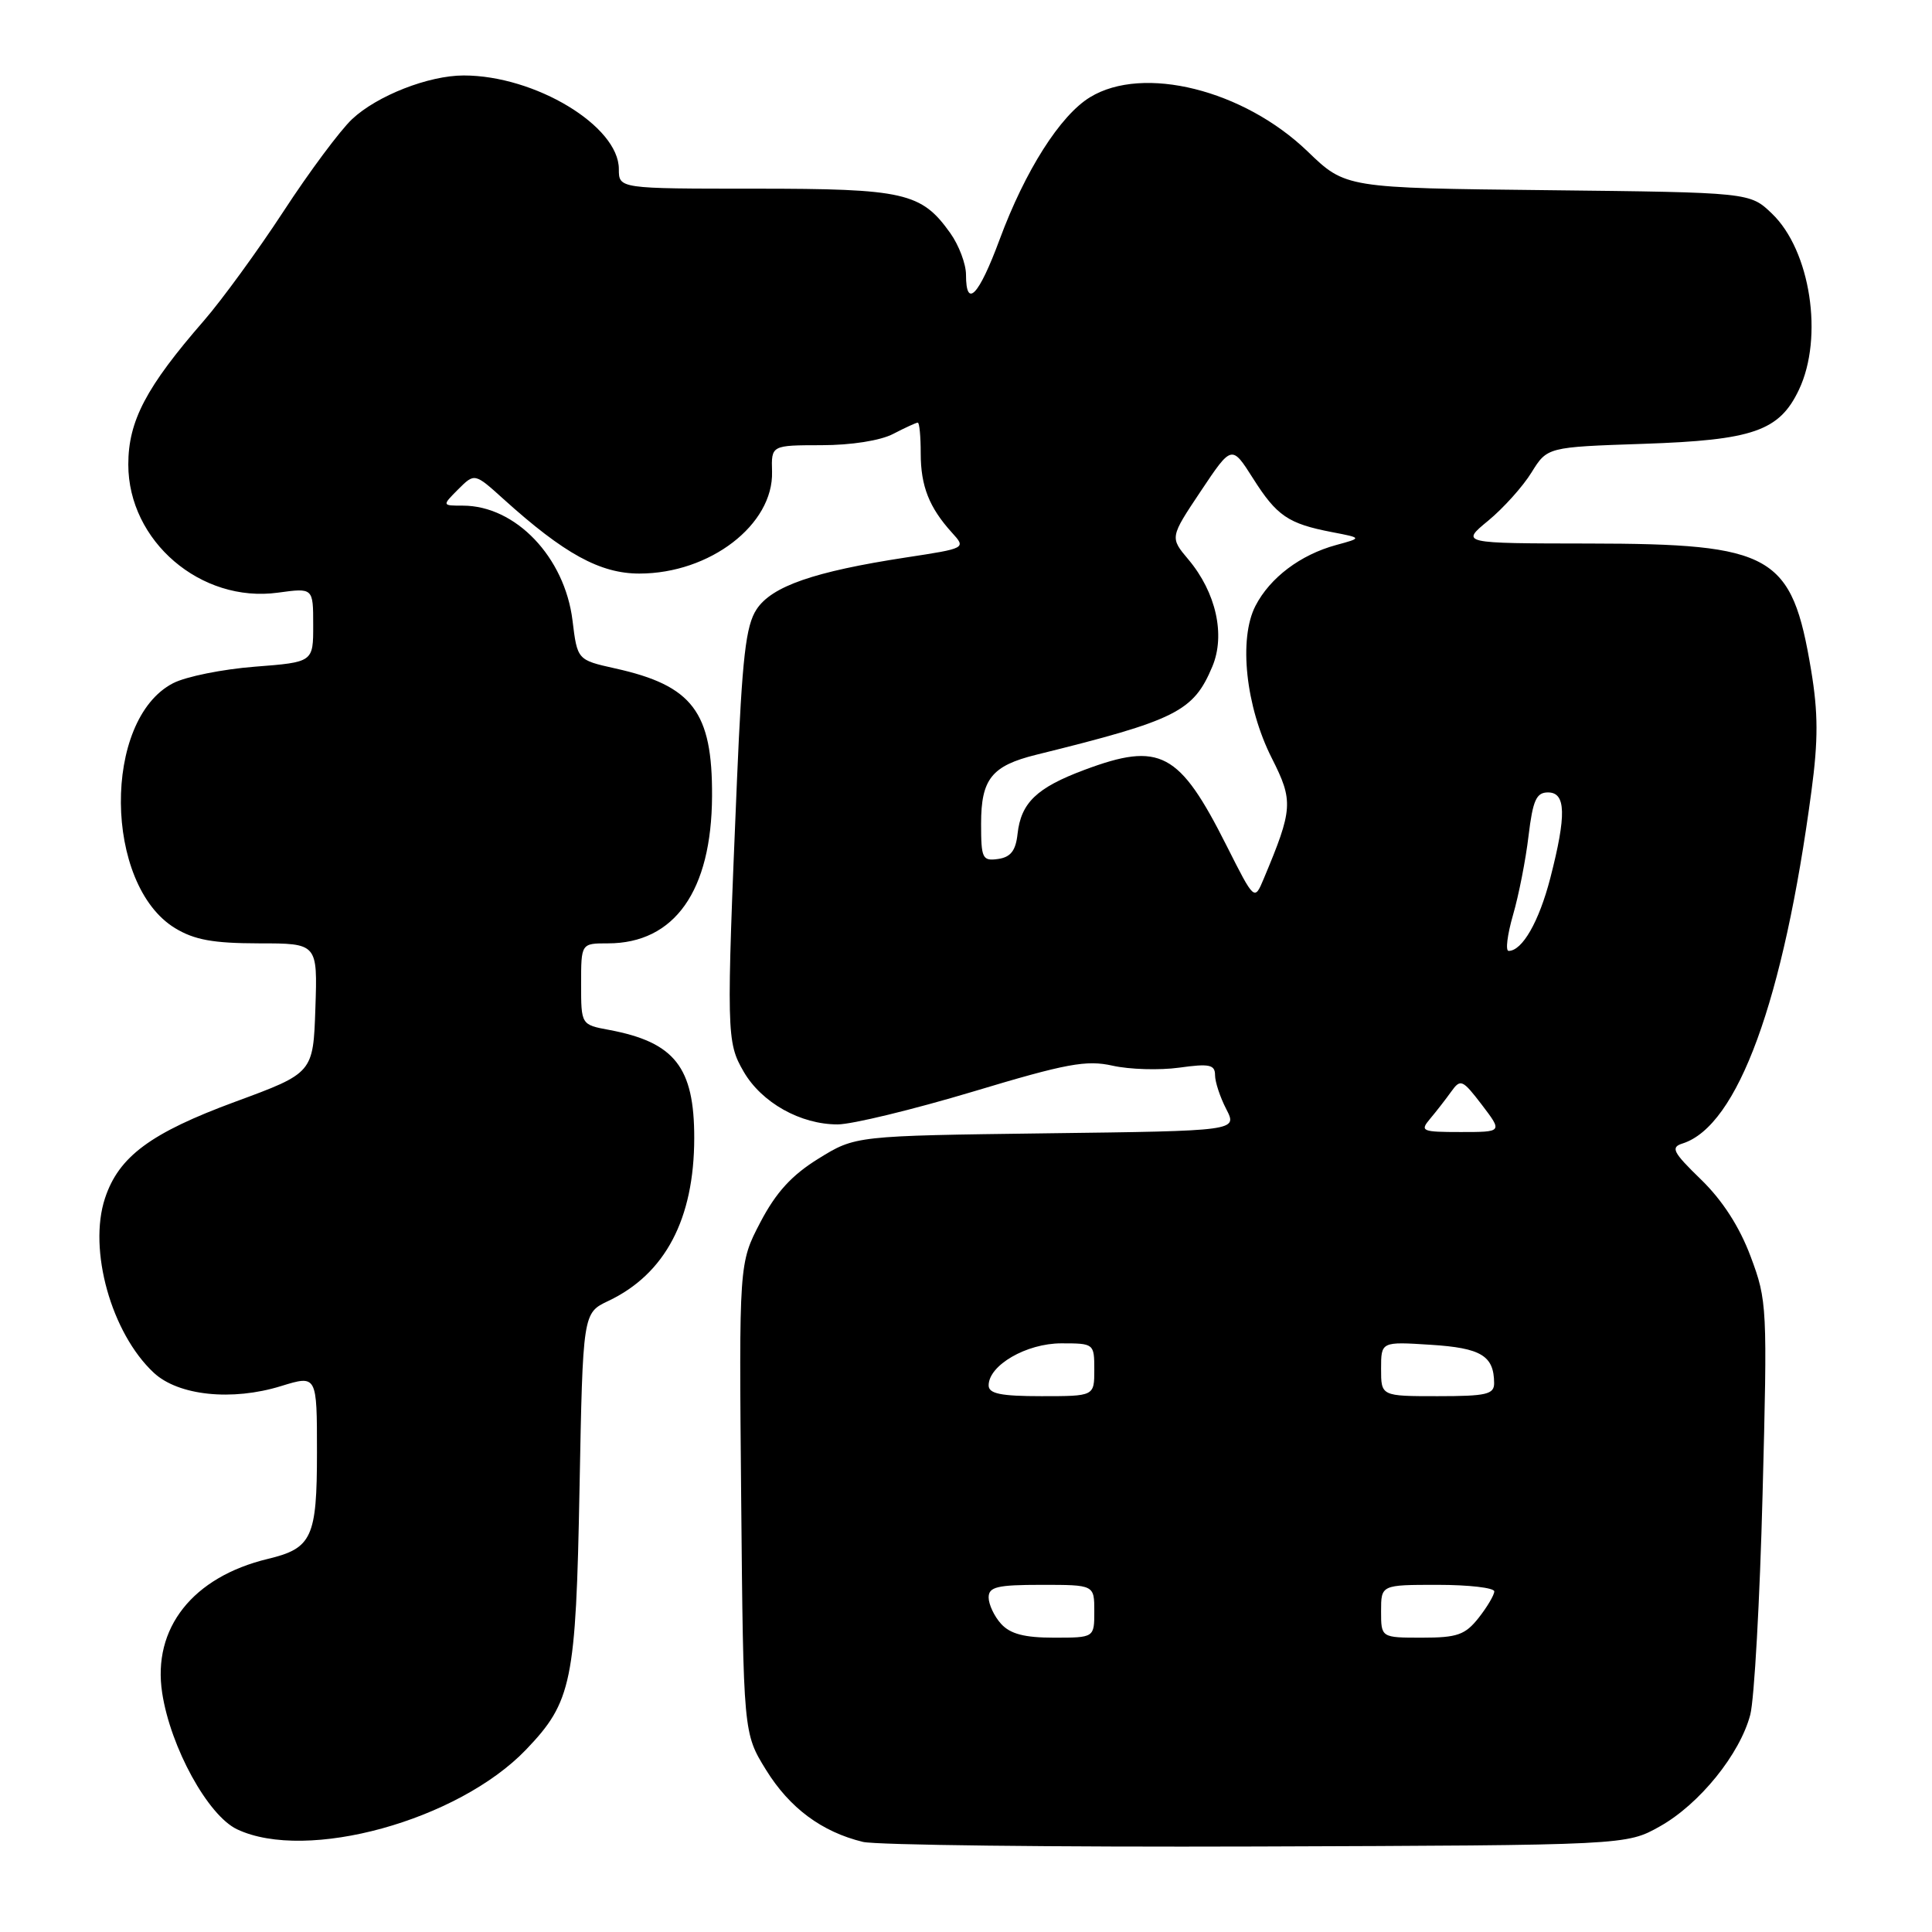 <?xml version="1.0" encoding="UTF-8" standalone="no"?>
<!DOCTYPE svg PUBLIC "-//W3C//DTD SVG 1.1//EN" "http://www.w3.org/Graphics/SVG/1.1/DTD/svg11.dtd" >
<svg xmlns="http://www.w3.org/2000/svg" xmlns:xlink="http://www.w3.org/1999/xlink" version="1.1" viewBox="0 0 256 256">
 <g >
 <path fill="currentColor"
d=" M 219.95 242.00 C 225.19 239.06 230.55 232.43 231.92 227.21 C 232.45 225.17 233.19 212.03 233.55 198.00 C 234.20 173.17 234.16 172.34 231.97 166.50 C 230.50 162.56 228.24 159.06 225.40 156.30 C 221.66 152.67 221.33 152.03 222.94 151.52 C 230.26 149.20 236.33 132.61 240.03 104.79 C 240.93 98.07 240.92 94.42 239.98 88.79 C 237.42 73.47 234.94 72.05 210.52 72.02 C 193.54 72.00 193.54 72.00 197.20 68.99 C 199.21 67.33 201.79 64.46 202.93 62.61 C 205.02 59.24 205.02 59.24 217.76 58.81 C 232.29 58.32 235.77 57.12 238.37 51.64 C 241.66 44.70 239.90 33.19 234.79 28.30 C 231.87 25.50 231.87 25.50 205.08 25.20 C 178.29 24.91 178.29 24.91 173.27 20.07 C 164.79 11.90 151.48 8.58 144.44 12.88 C 140.48 15.29 135.83 22.62 132.45 31.75 C 129.69 39.20 128.00 40.97 128.00 36.40 C 128.00 34.98 127.06 32.49 125.92 30.89 C 122.09 25.51 119.84 25.00 100.05 25.00 C 82.00 25.00 82.00 25.00 82.00 22.40 C 82.00 16.70 70.90 10.00 61.44 10.00 C 56.79 10.00 49.96 12.68 46.65 15.79 C 45.07 17.28 40.98 22.77 37.57 28.00 C 34.15 33.23 29.40 39.75 27.01 42.50 C 19.37 51.28 17.00 55.78 17.00 61.55 C 17.00 71.70 26.61 79.93 36.83 78.53 C 41.50 77.89 41.50 77.89 41.50 82.81 C 41.51 87.74 41.51 87.74 33.77 88.34 C 29.51 88.67 24.63 89.65 22.93 90.53 C 13.58 95.37 13.76 117.22 23.19 122.98 C 25.76 124.54 28.24 124.99 34.29 125.00 C 42.08 125.00 42.08 125.00 41.79 133.59 C 41.50 142.18 41.50 142.18 31.16 145.99 C 19.96 150.12 15.73 153.25 13.91 158.78 C 11.66 165.59 14.75 176.65 20.37 181.89 C 23.62 184.93 30.74 185.68 37.25 183.66 C 42.00 182.20 42.00 182.20 42.00 192.44 C 42.00 203.73 41.34 205.16 35.50 206.56 C 25.53 208.96 20.17 215.74 21.49 224.32 C 22.59 231.53 27.55 240.56 31.41 242.39 C 40.62 246.76 60.69 241.23 69.70 231.84 C 75.78 225.49 76.31 222.92 76.79 197.24 C 77.23 173.98 77.23 173.98 80.61 172.38 C 88.14 168.81 91.98 161.52 91.99 150.80 C 92.00 141.41 89.40 138.10 80.72 136.47 C 77.00 135.78 77.00 135.78 77.00 130.39 C 77.00 125.00 77.00 125.00 80.55 125.00 C 89.38 125.00 94.29 118.06 94.35 105.50 C 94.41 94.33 91.77 90.84 81.52 88.57 C 76.50 87.45 76.50 87.45 75.86 82.21 C 74.83 73.82 68.32 67.00 61.33 67.00 C 58.56 67.00 58.56 67.00 60.72 64.83 C 62.89 62.67 62.89 62.67 66.73 66.14 C 74.76 73.39 79.52 76.00 84.72 76.00 C 94.06 76.00 102.50 69.52 102.30 62.50 C 102.20 59.00 102.20 59.00 108.85 58.99 C 112.79 58.99 116.67 58.38 118.36 57.49 C 119.94 56.67 121.40 56.00 121.61 56.00 C 121.83 56.00 122.00 57.83 122.00 60.07 C 122.00 64.41 123.12 67.25 126.14 70.58 C 128.02 72.65 128.02 72.65 120.03 73.87 C 107.85 75.74 102.26 77.68 100.25 80.74 C 98.82 82.92 98.35 87.04 97.65 103.45 C 96.24 136.99 96.26 138.07 98.54 142.00 C 100.92 146.11 106.08 149.00 111.00 148.99 C 112.92 148.98 121.00 147.02 128.94 144.64 C 141.33 140.91 143.95 140.43 147.43 141.21 C 149.66 141.71 153.63 141.83 156.25 141.47 C 160.25 140.91 161.00 141.07 161.00 142.46 C 161.00 143.36 161.67 145.39 162.49 146.97 C 163.97 149.85 163.97 149.85 138.66 150.17 C 113.34 150.50 113.34 150.50 108.46 153.52 C 104.90 155.72 102.83 157.99 100.75 161.96 C 97.92 167.38 97.92 167.38 98.21 198.52 C 98.50 229.66 98.50 229.66 101.51 234.53 C 104.63 239.57 108.88 242.73 114.34 244.06 C 116.08 244.48 139.55 244.76 166.50 244.67 C 215.50 244.50 215.50 244.50 219.95 242.00 Z  M 132.65 215.17 C 131.74 214.17 131.00 212.59 131.00 211.67 C 131.00 210.27 132.13 210.00 138.00 210.00 C 145.00 210.00 145.00 210.00 145.00 213.50 C 145.00 217.00 145.00 217.00 139.65 217.00 C 135.75 217.00 133.87 216.51 132.65 215.17 Z  M 183.00 213.50 C 183.00 210.00 183.00 210.00 190.50 210.00 C 194.62 210.00 198.00 210.39 198.00 210.87 C 198.00 211.34 197.07 212.92 195.93 214.37 C 194.14 216.63 193.10 217.00 188.43 217.00 C 183.00 217.00 183.00 217.00 183.00 213.50 Z  M 131.00 183.57 C 131.00 180.90 136.01 178.00 140.63 178.00 C 144.96 178.00 145.00 178.03 145.00 181.50 C 145.00 185.00 145.00 185.00 138.00 185.00 C 132.60 185.00 131.00 184.67 131.00 183.57 Z  M 183.00 181.38 C 183.00 177.77 183.00 177.77 189.57 178.19 C 196.25 178.61 197.95 179.64 197.98 183.25 C 198.00 184.76 196.98 185.00 190.50 185.00 C 183.00 185.00 183.00 185.00 183.00 181.38 Z  M 189.49 148.25 C 190.30 147.29 191.56 145.67 192.29 144.65 C 193.53 142.92 193.78 143.03 196.36 146.40 C 199.10 150.00 199.10 150.00 193.56 150.00 C 188.39 150.00 188.12 149.88 189.49 148.25 Z  M 200.48 121.25 C 201.24 118.64 202.17 113.91 202.54 110.75 C 203.11 106.03 203.57 105.00 205.12 105.00 C 207.50 105.00 207.58 107.98 205.42 116.36 C 203.93 122.12 201.71 126.00 199.90 126.00 C 199.46 126.00 199.73 123.86 200.48 121.25 Z  M 162.54 112.08 C 156.26 99.60 153.73 98.26 143.67 102.02 C 137.36 104.38 135.29 106.37 134.83 110.50 C 134.59 112.72 133.92 113.58 132.25 113.82 C 130.17 114.11 130.00 113.75 130.00 109.14 C 130.00 103.22 131.40 101.47 137.30 100.01 C 155.91 95.41 158.14 94.29 160.65 88.30 C 162.39 84.12 161.13 78.50 157.48 74.15 C 155.01 71.22 155.01 71.22 159.11 65.08 C 163.21 58.94 163.21 58.94 166.04 63.40 C 169.19 68.37 170.69 69.39 176.50 70.51 C 180.50 71.28 180.50 71.28 177.04 72.22 C 172.31 73.51 168.29 76.54 166.36 80.27 C 164.10 84.64 165.06 93.62 168.52 100.46 C 171.40 106.15 171.33 107.19 167.45 116.44 C 166.22 119.38 166.22 119.38 162.54 112.08 Z "/>
</g>
</svg>